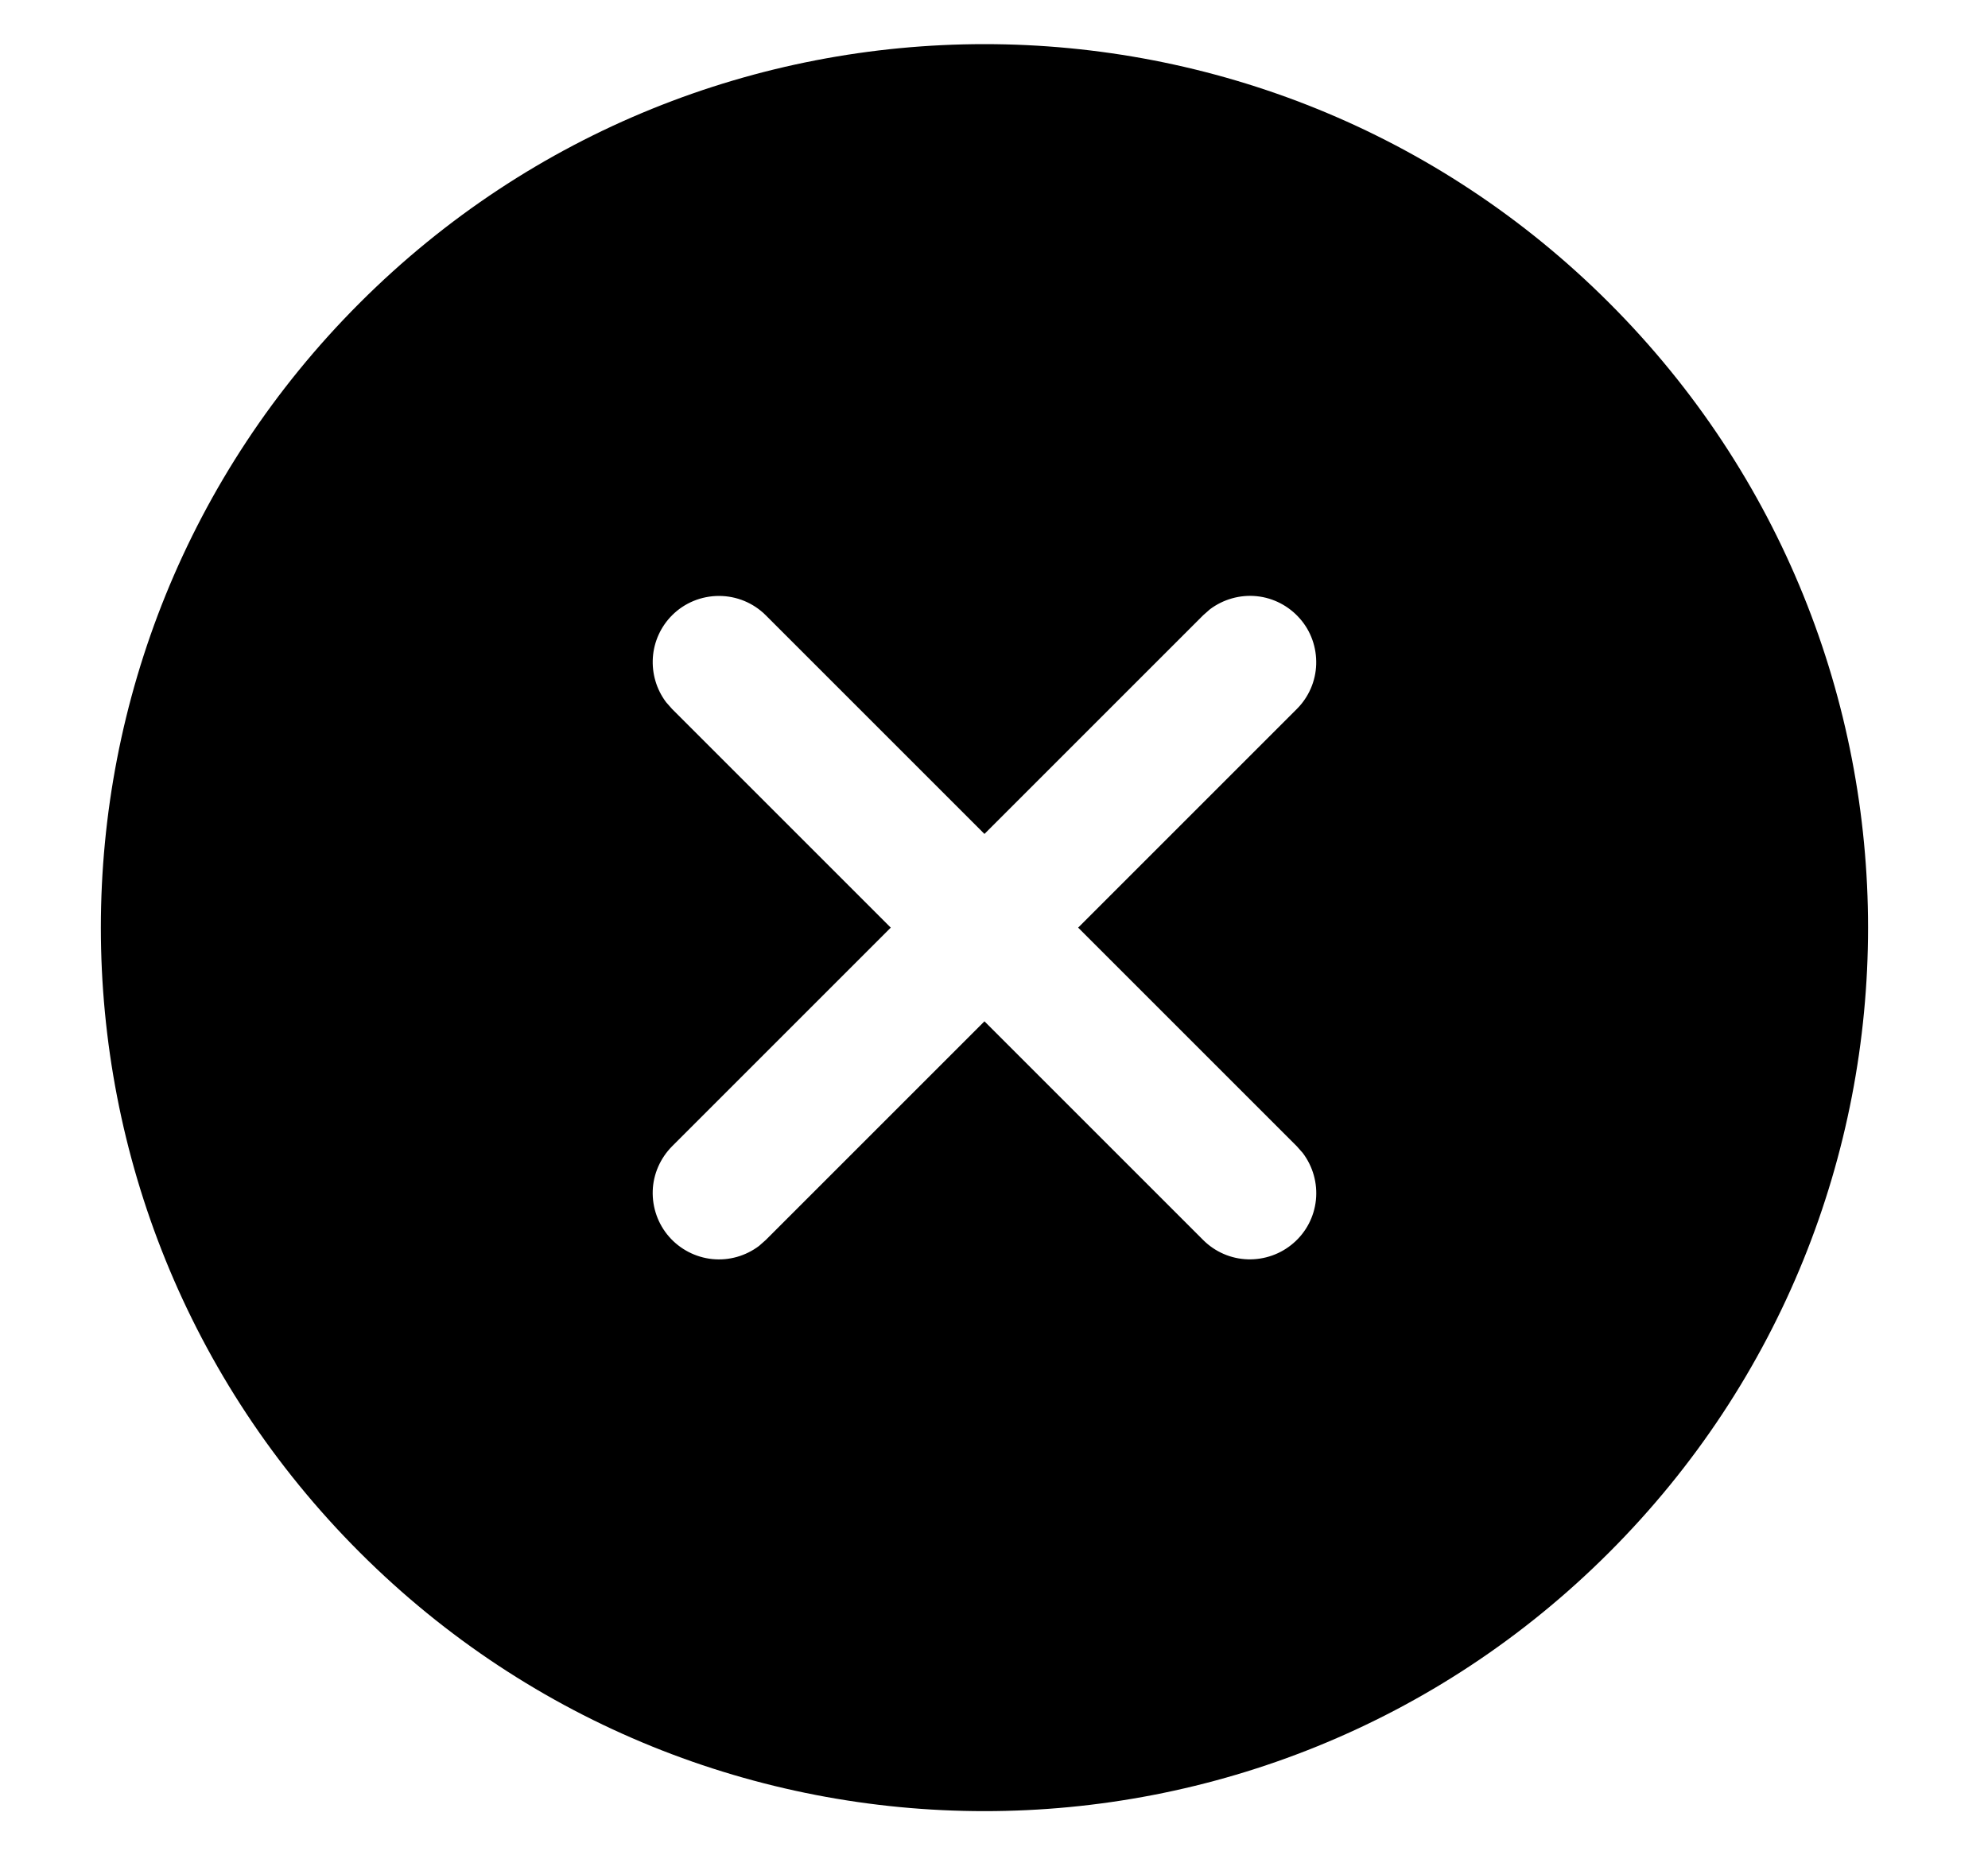 <svg width="15" height="14" viewBox="0 0 15 14" fill="none" xmlns="http://www.w3.org/2000/svg">
<path d="M2.714 2.286C5.318 -0.318 9.539 -0.318 12.142 2.286C14.746 4.89 14.746 9.11 12.142 11.714C9.539 14.318 5.318 14.318 2.714 11.714C0.11 9.11 0.11 4.89 2.714 2.286ZM5.071 4.643C4.986 4.728 4.934 4.842 4.926 4.962C4.918 5.083 4.953 5.202 5.026 5.299L5.071 5.35L6.721 7L5.071 8.65C4.982 8.74 4.929 8.86 4.925 8.986C4.921 9.113 4.965 9.237 5.048 9.332C5.131 9.427 5.248 9.488 5.374 9.501C5.5 9.514 5.626 9.478 5.727 9.402L5.778 9.357L7.428 7.707L9.078 9.357C9.168 9.447 9.288 9.499 9.414 9.503C9.541 9.507 9.665 9.463 9.76 9.38C9.856 9.297 9.916 9.181 9.929 9.055C9.942 8.928 9.906 8.802 9.83 8.701L9.785 8.65L8.135 7L9.785 5.35C9.875 5.26 9.927 5.14 9.931 5.014C9.935 4.887 9.892 4.763 9.808 4.668C9.725 4.573 9.609 4.512 9.483 4.499C9.357 4.486 9.23 4.522 9.129 4.598L9.078 4.643L7.428 6.293L5.778 4.643C5.684 4.549 5.557 4.497 5.425 4.497C5.292 4.497 5.165 4.549 5.071 4.643Z" fill="#717384" style="fill:#717384;fill:color(display-p3 0.441 0.453 0.519);fill-opacity:1;"/>
</svg>
